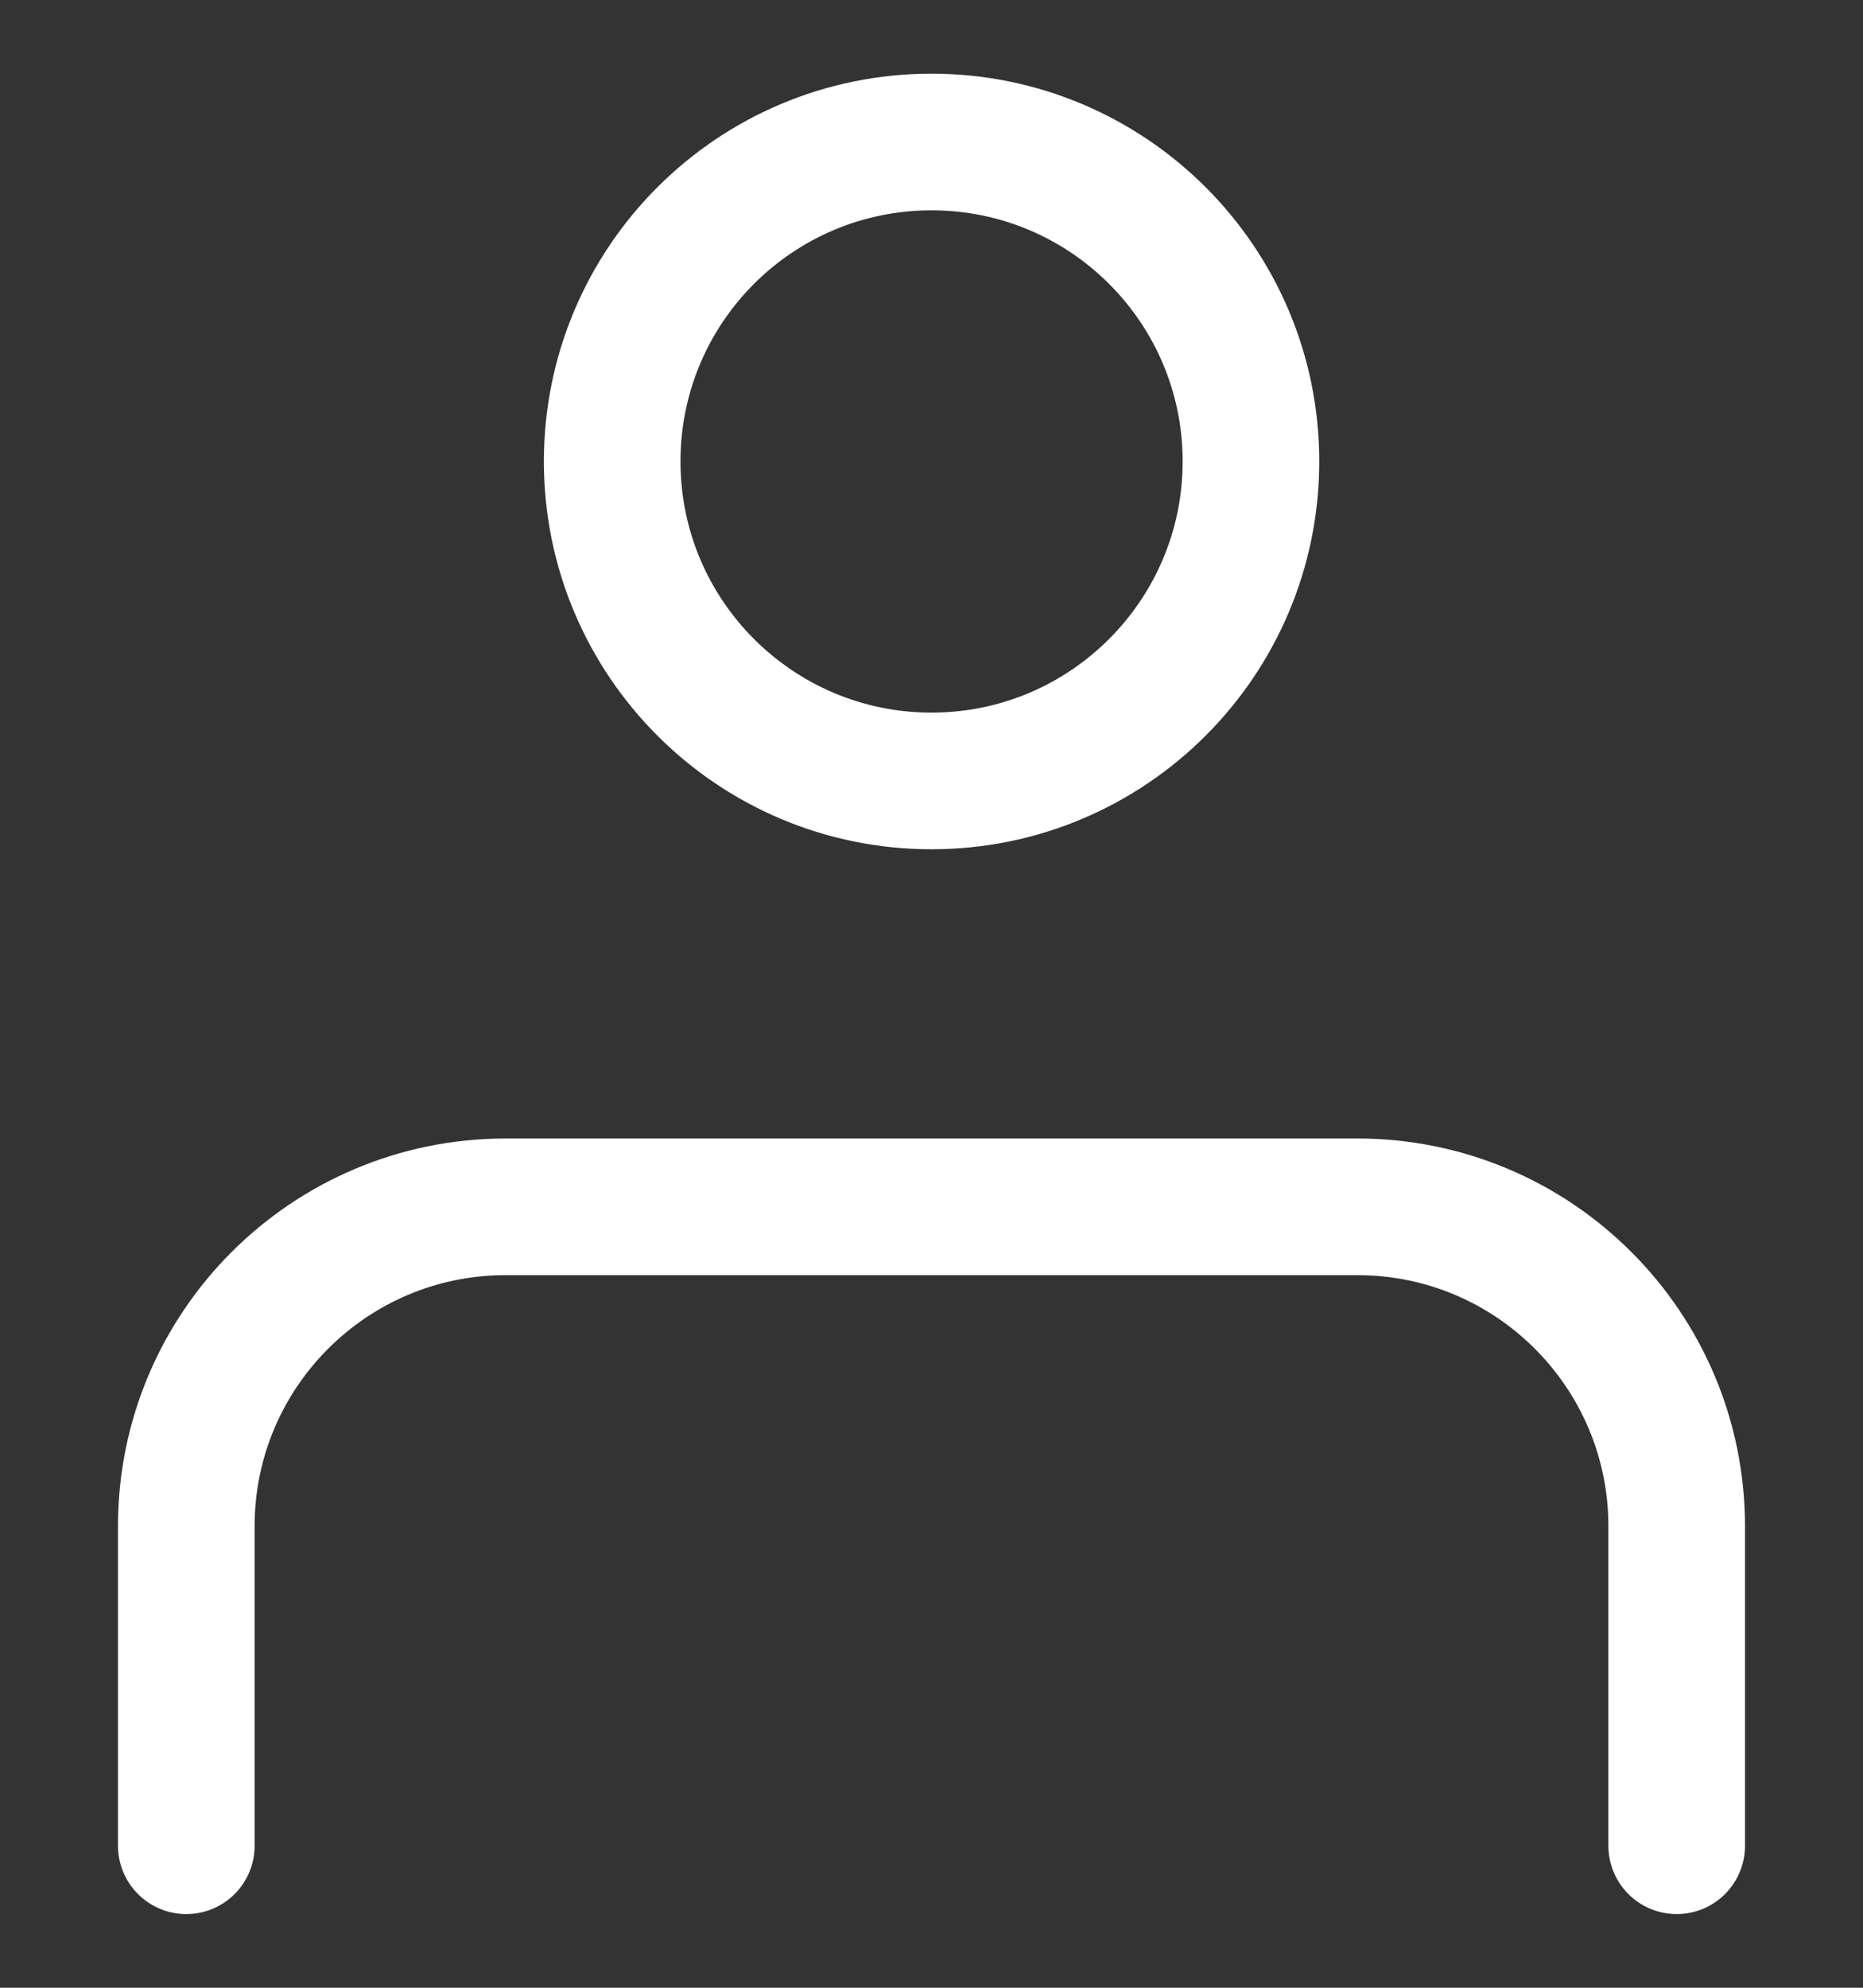 <svg width="15" height="16" viewBox="0 0 15 16" fill="none" xmlns="http://www.w3.org/2000/svg">
<rect x="0" y="0" width="15" height="16" fill="#333333" stroke="none"/>
<path d="M13.5 14.857L13.5 12.286C13.5 10.866 12.349 9.714 10.928 9.714H4.072C2.652 9.714 1.5 10.865 1.5 12.285L1.5 14.857M10.072 3.714C10.072 5.134 8.92 6.286 7.5 6.286C6.08 6.286 4.929 5.134 4.929 3.714C4.929 2.294 6.08 1.143 7.5 1.143C8.92 1.143 10.072 2.294 10.072 3.714Z" stroke="white" stroke-width="1.1" stroke-linecap="round" stroke-linejoin="round"/>
</svg>
